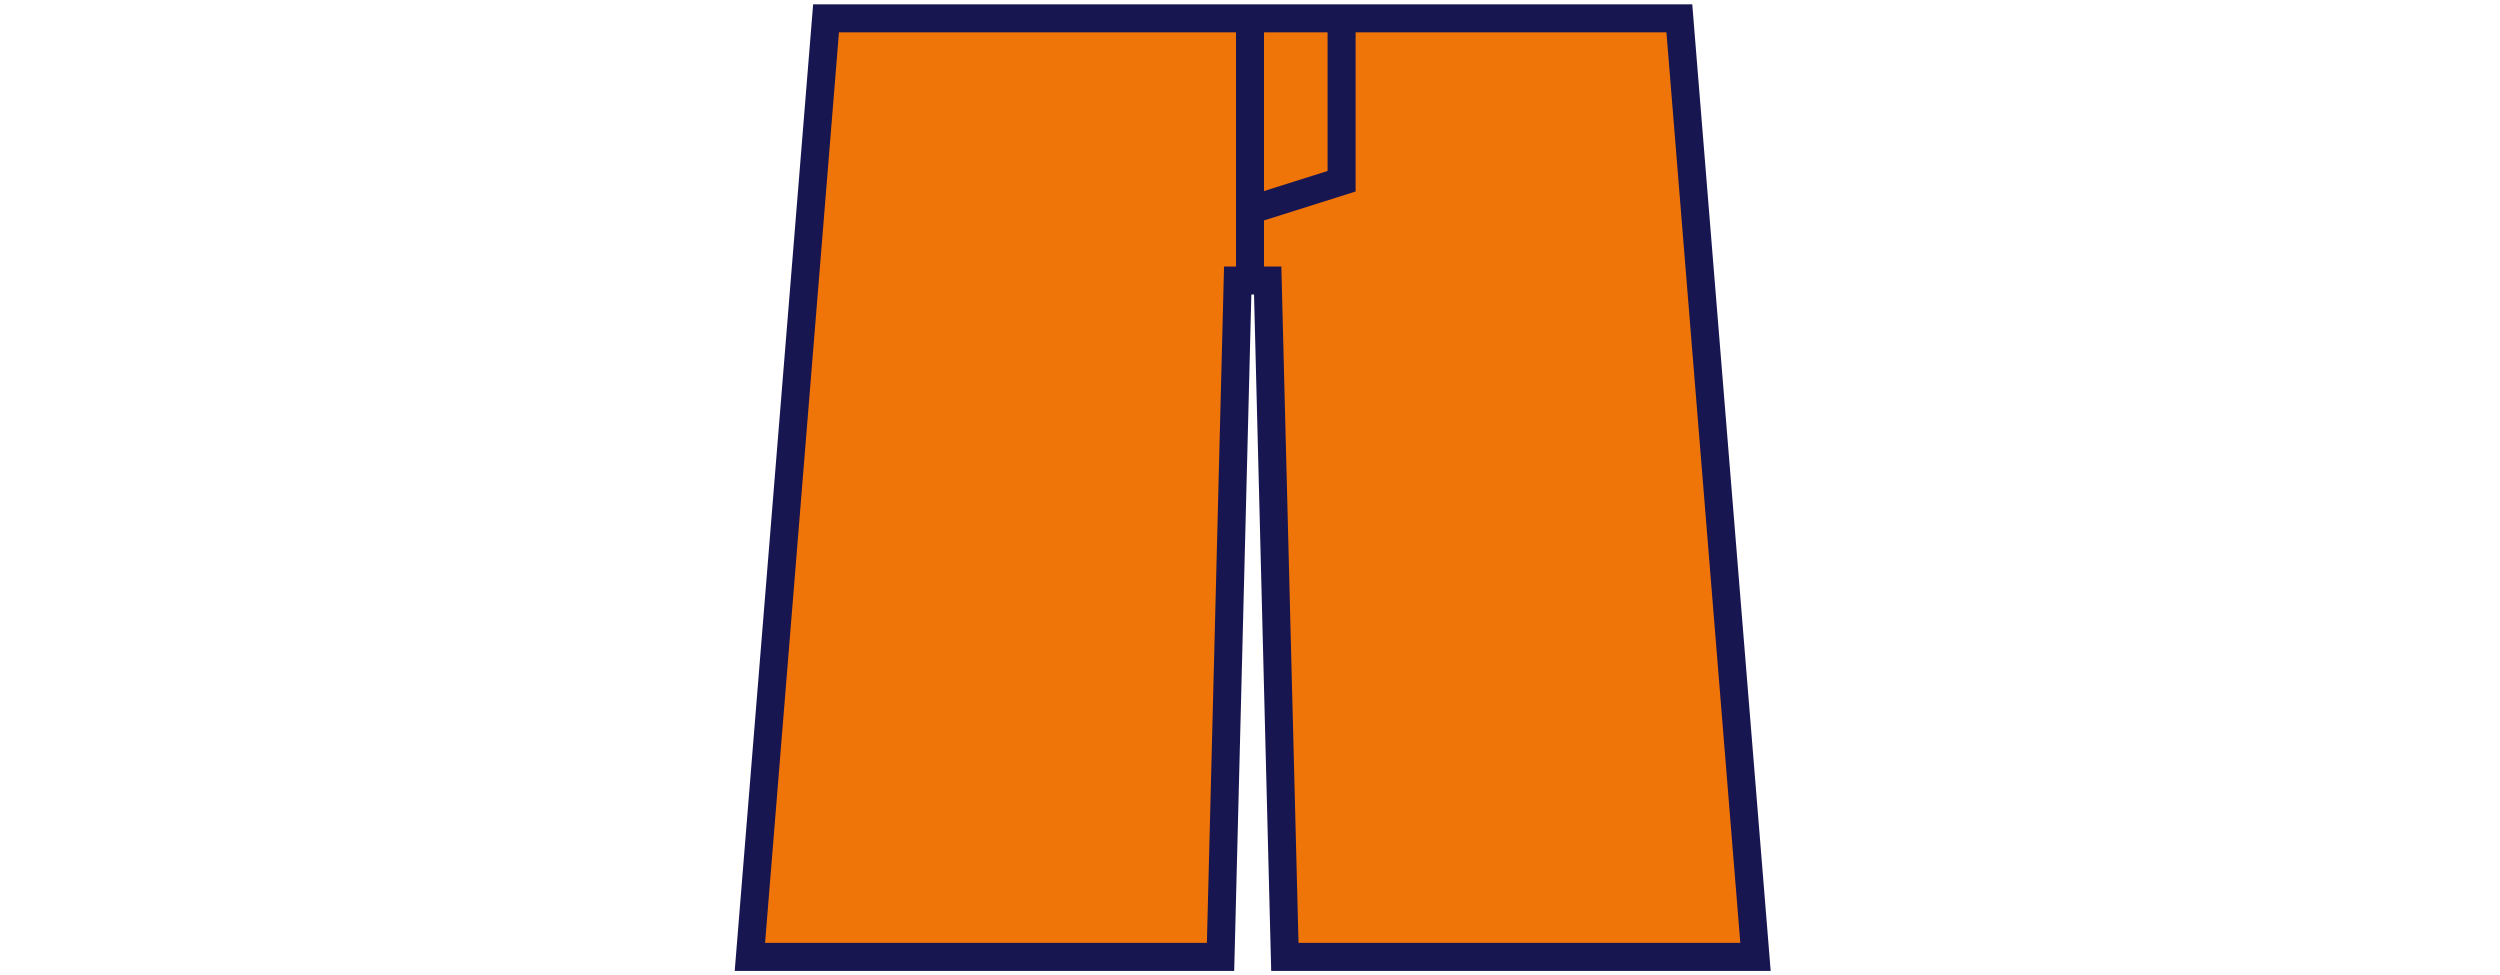<svg width="464" height="181" viewBox="0 0 464 181" fill="none" xmlns="http://www.w3.org/2000/svg">
<path d="M311.686 3.4L311.879 5.79L325.592 174.79L325.819 177.6H238.469L238.404 175.066L235.283 52.063H229.717L226.596 175.066L226.531 177.6H139.181L139.408 174.79L153.121 5.79L153.314 3.4H311.686Z" fill="#F07508" stroke="#181651" stroke-width="5.2"/>
<path d="M232 2V39.006M232 52V39.006M232 39.006L249 33.638V2" stroke="#181651" stroke-width="5.2"/>
</svg>
